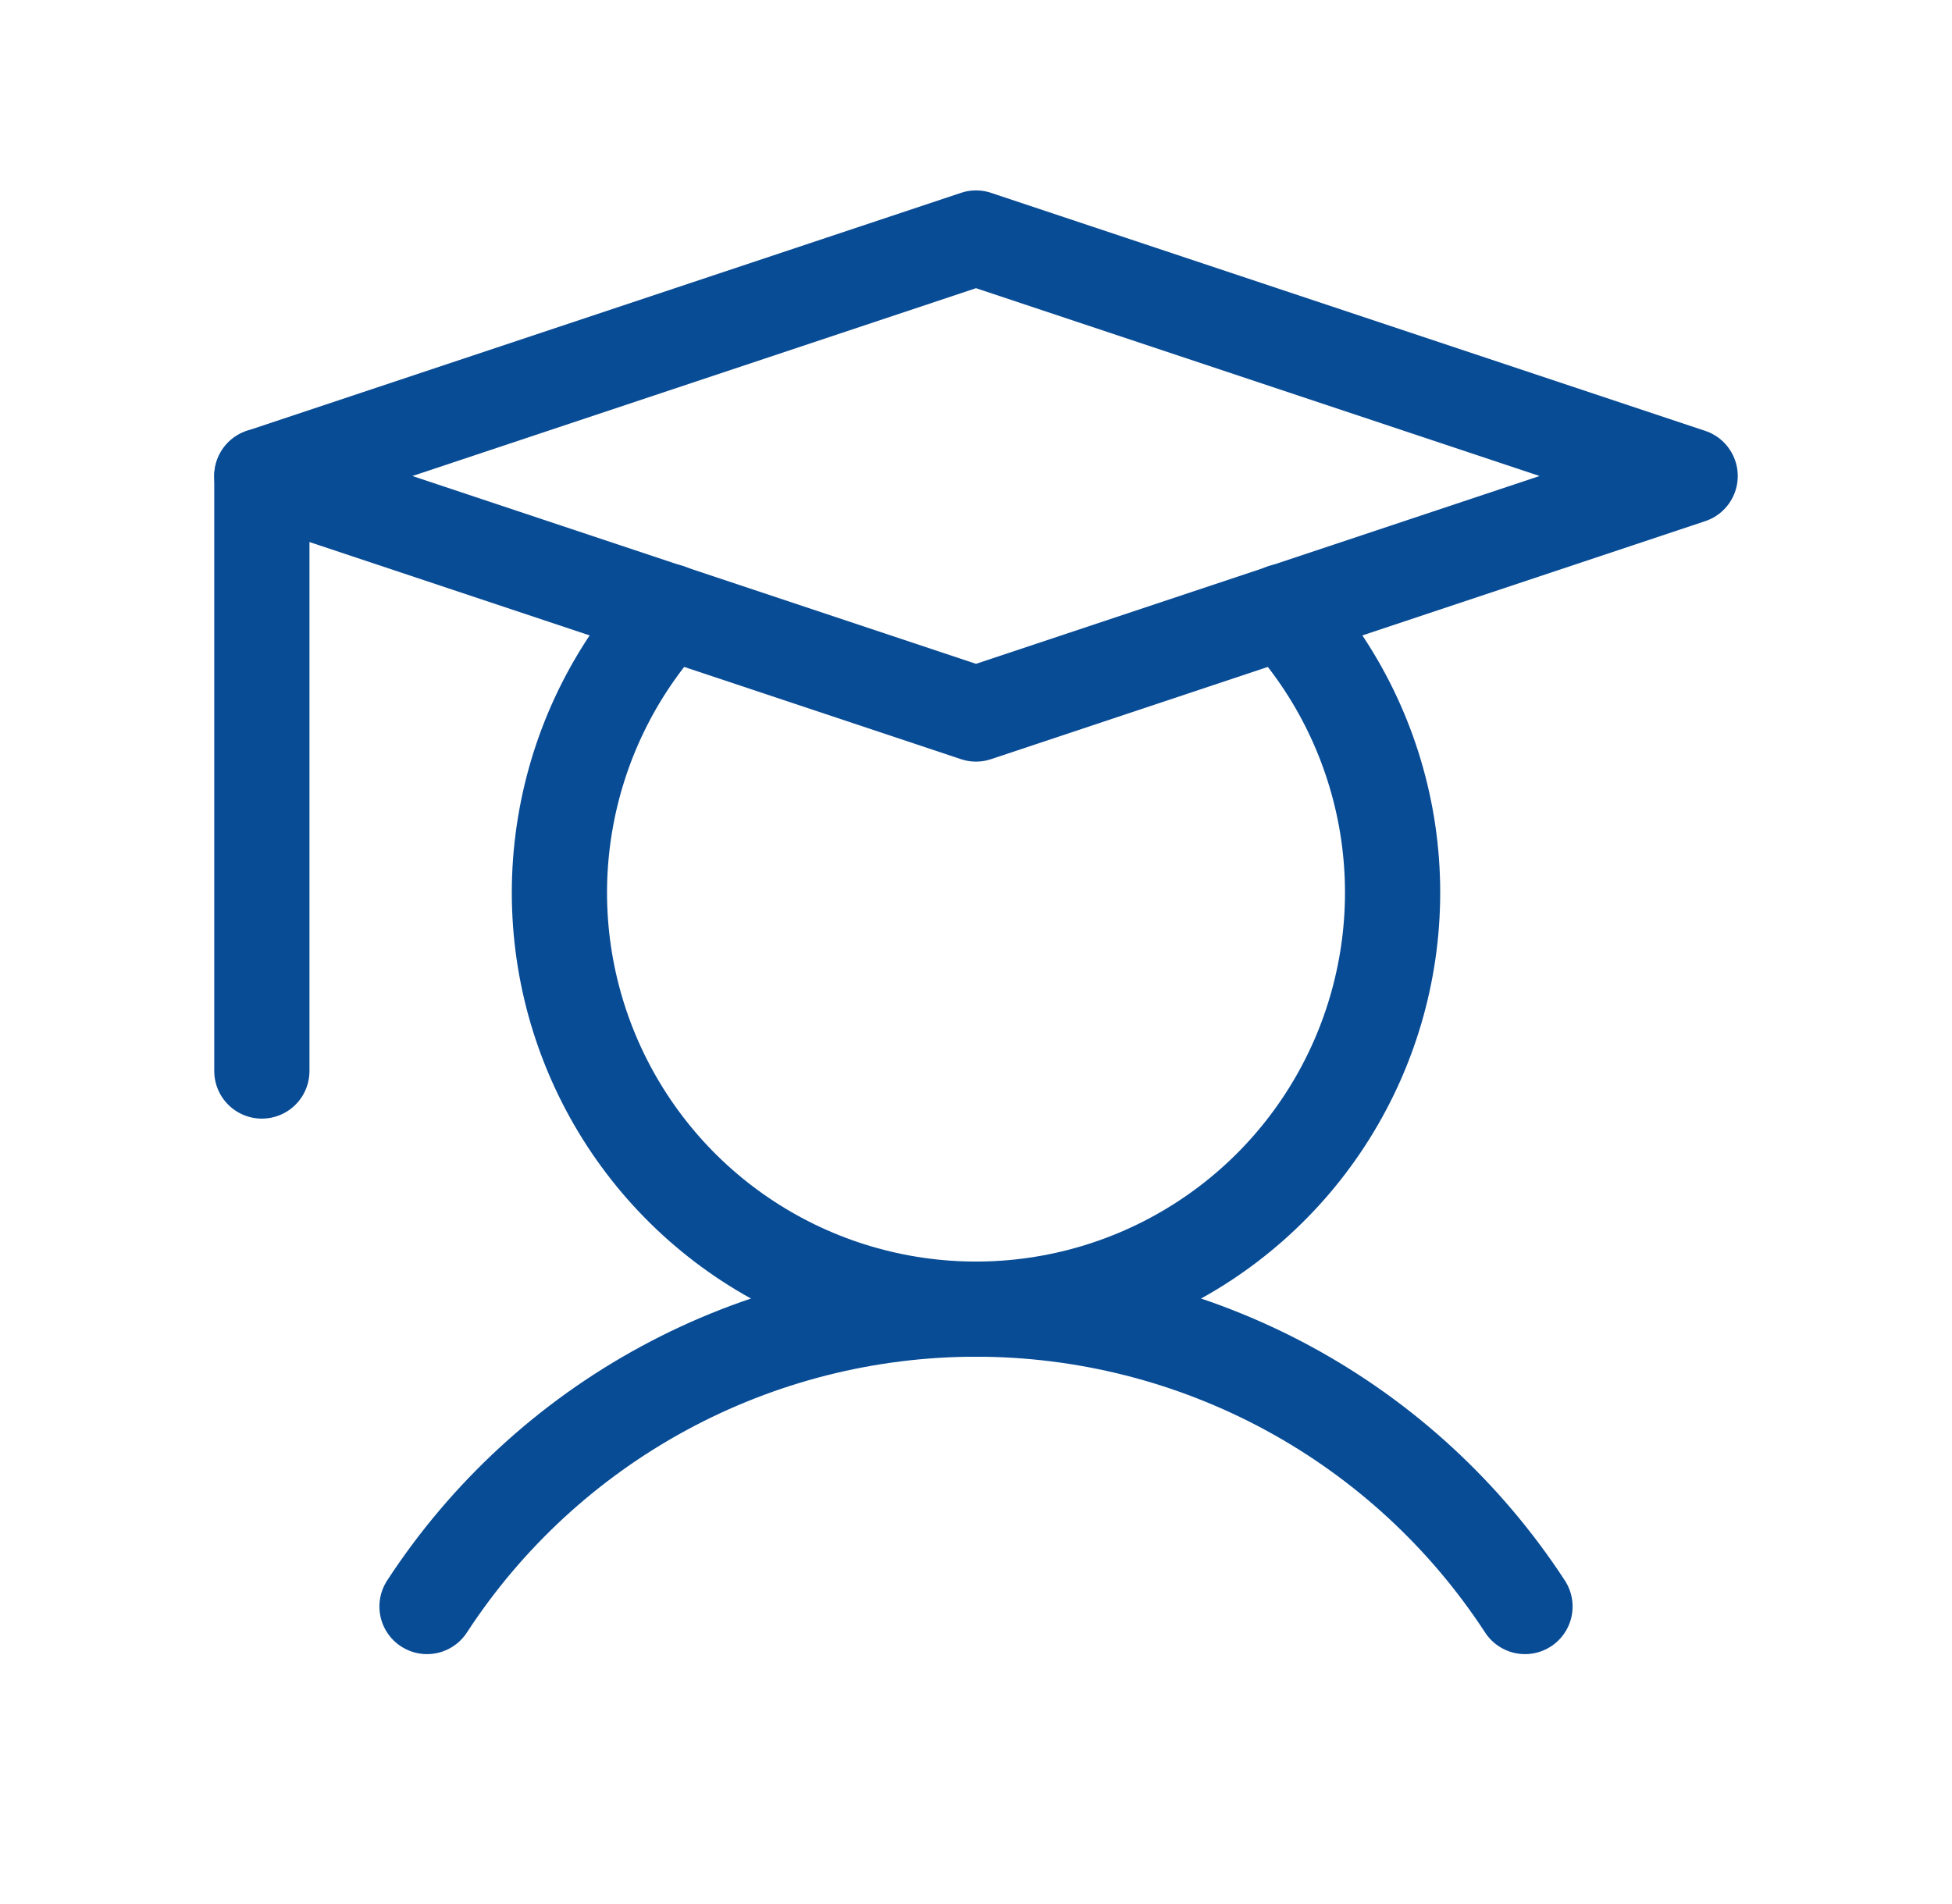 <svg width="41" height="40" viewBox="0 0 41 40" fill="none" xmlns="http://www.w3.org/2000/svg">
<g clip-path="url(#clip0_90_731)">
<path d="M5.5 10V22.5" stroke="#084C96" stroke-width="2" stroke-linecap="round" stroke-linejoin="round"/>
<path d="M8.969 33.75C10.22 31.832 11.929 30.256 13.943 29.165C15.956 28.074 18.21 27.502 20.5 27.502C22.79 27.502 25.044 28.074 27.058 29.165C29.071 30.256 30.78 31.832 32.031 33.75" stroke="#084C96" stroke-width="2" stroke-linecap="round" stroke-linejoin="round"/>
<path d="M35.5 10L20.5 15L5.5 10L20.5 5L35.5 10Z" stroke="#084C96" stroke-width="2" stroke-linecap="round" stroke-linejoin="round"/>
<path d="M26.953 12.844C28.1 14.096 28.857 15.655 29.134 17.33C29.41 19.005 29.192 20.724 28.508 22.278C27.824 23.832 26.703 25.154 25.281 26.081C23.859 27.009 22.198 27.503 20.5 27.503C18.802 27.503 17.141 27.009 15.719 26.081C14.297 25.154 13.176 23.832 12.492 22.278C11.808 20.724 11.59 19.005 11.867 17.33C12.143 15.655 12.9 14.096 14.047 12.844" stroke="#084C96" stroke-width="2" stroke-linecap="round" stroke-linejoin="round"/>
</g>
<defs>
<clipPath id="clip0_90_731">
<rect width="40" height="40" fill="white" transform="translate(0.5)"/>
</clipPath>
</defs>
</svg>
